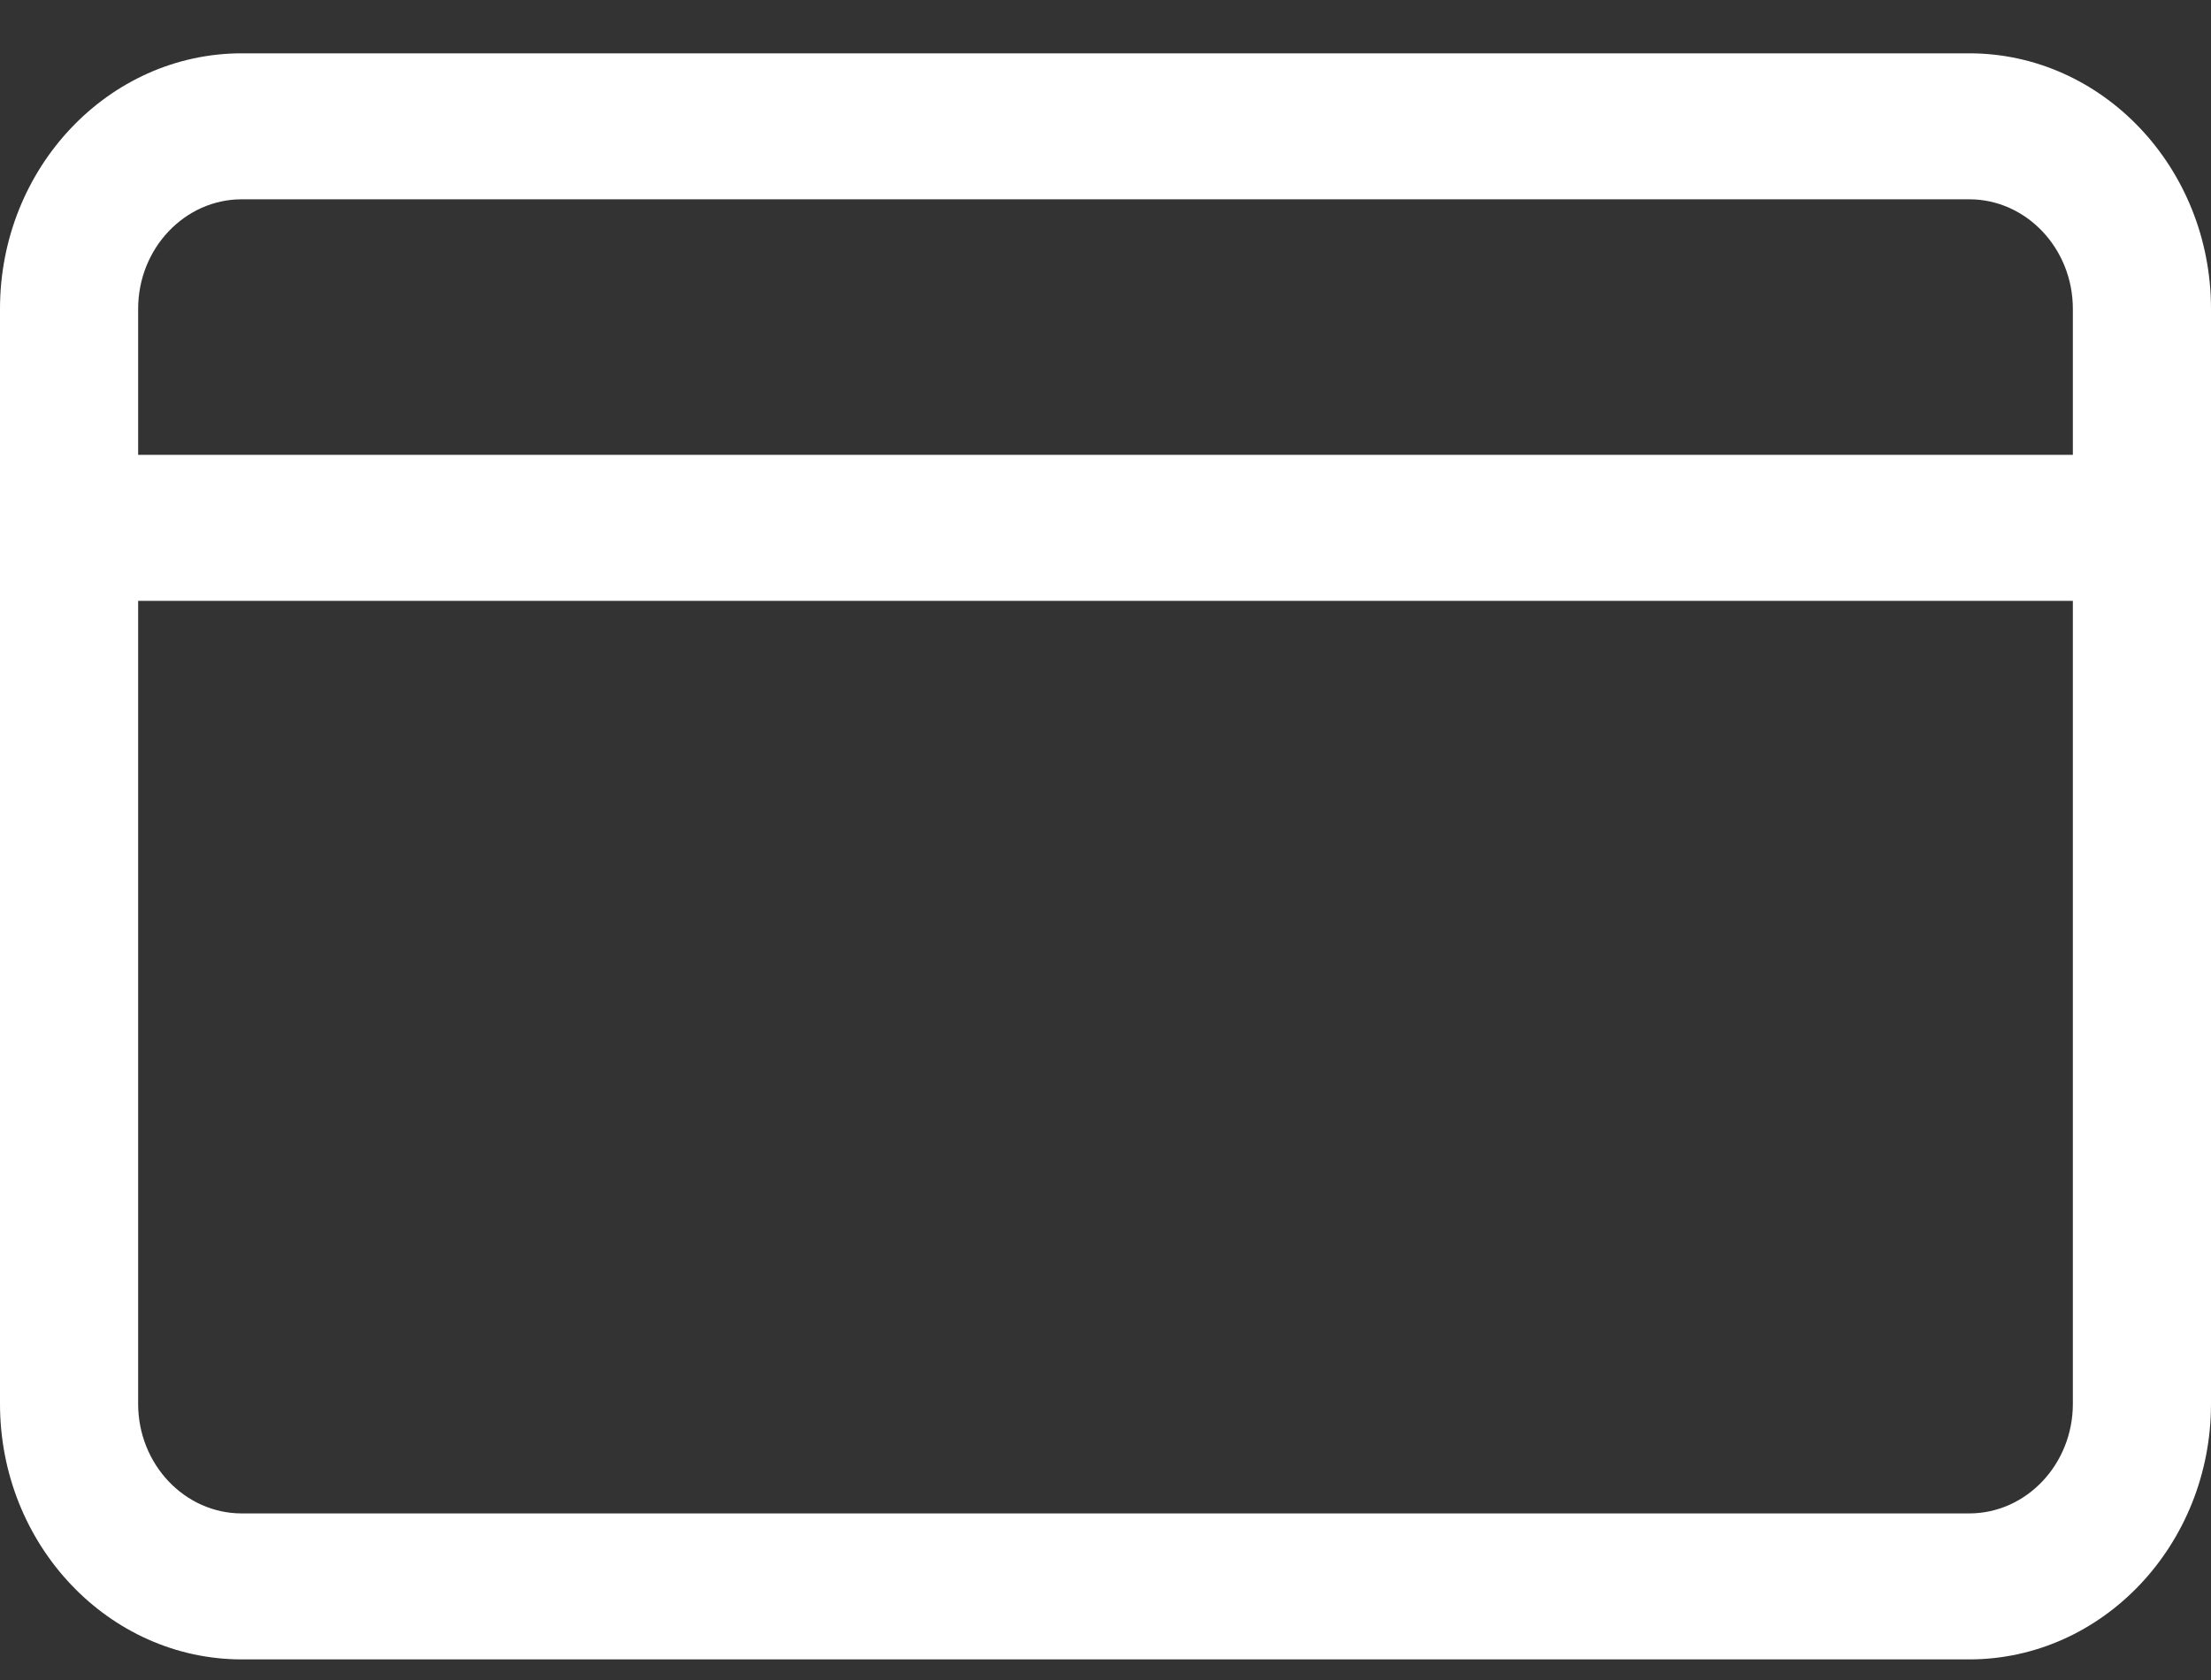 <svg width="25" height="19" viewBox="0 0 25 19" fill="none" xmlns="http://www.w3.org/2000/svg">
<rect x="0" y="0" width="25" height="19" fill="#333333" stroke="none"/>
<path d="M22.266 0.603H2.734C1.227 0.603 0 1.899 0 3.493V15.877C0 17.471 1.227 18.767 2.734 18.767H22.266C23.773 18.767 25 17.471 25 15.877V3.493C25 1.899 23.773 0.603 22.266 0.603ZM2.734 2.254H22.266C22.912 2.254 23.438 2.81 23.438 3.493V5.144H1.562V3.493C1.562 2.81 2.088 2.254 2.734 2.254ZM22.266 17.116H2.734C2.088 17.116 1.562 16.56 1.562 15.877V6.795H23.438V15.877C23.438 16.56 22.912 17.116 22.266 17.116Z" fill="white"/>
</svg>
